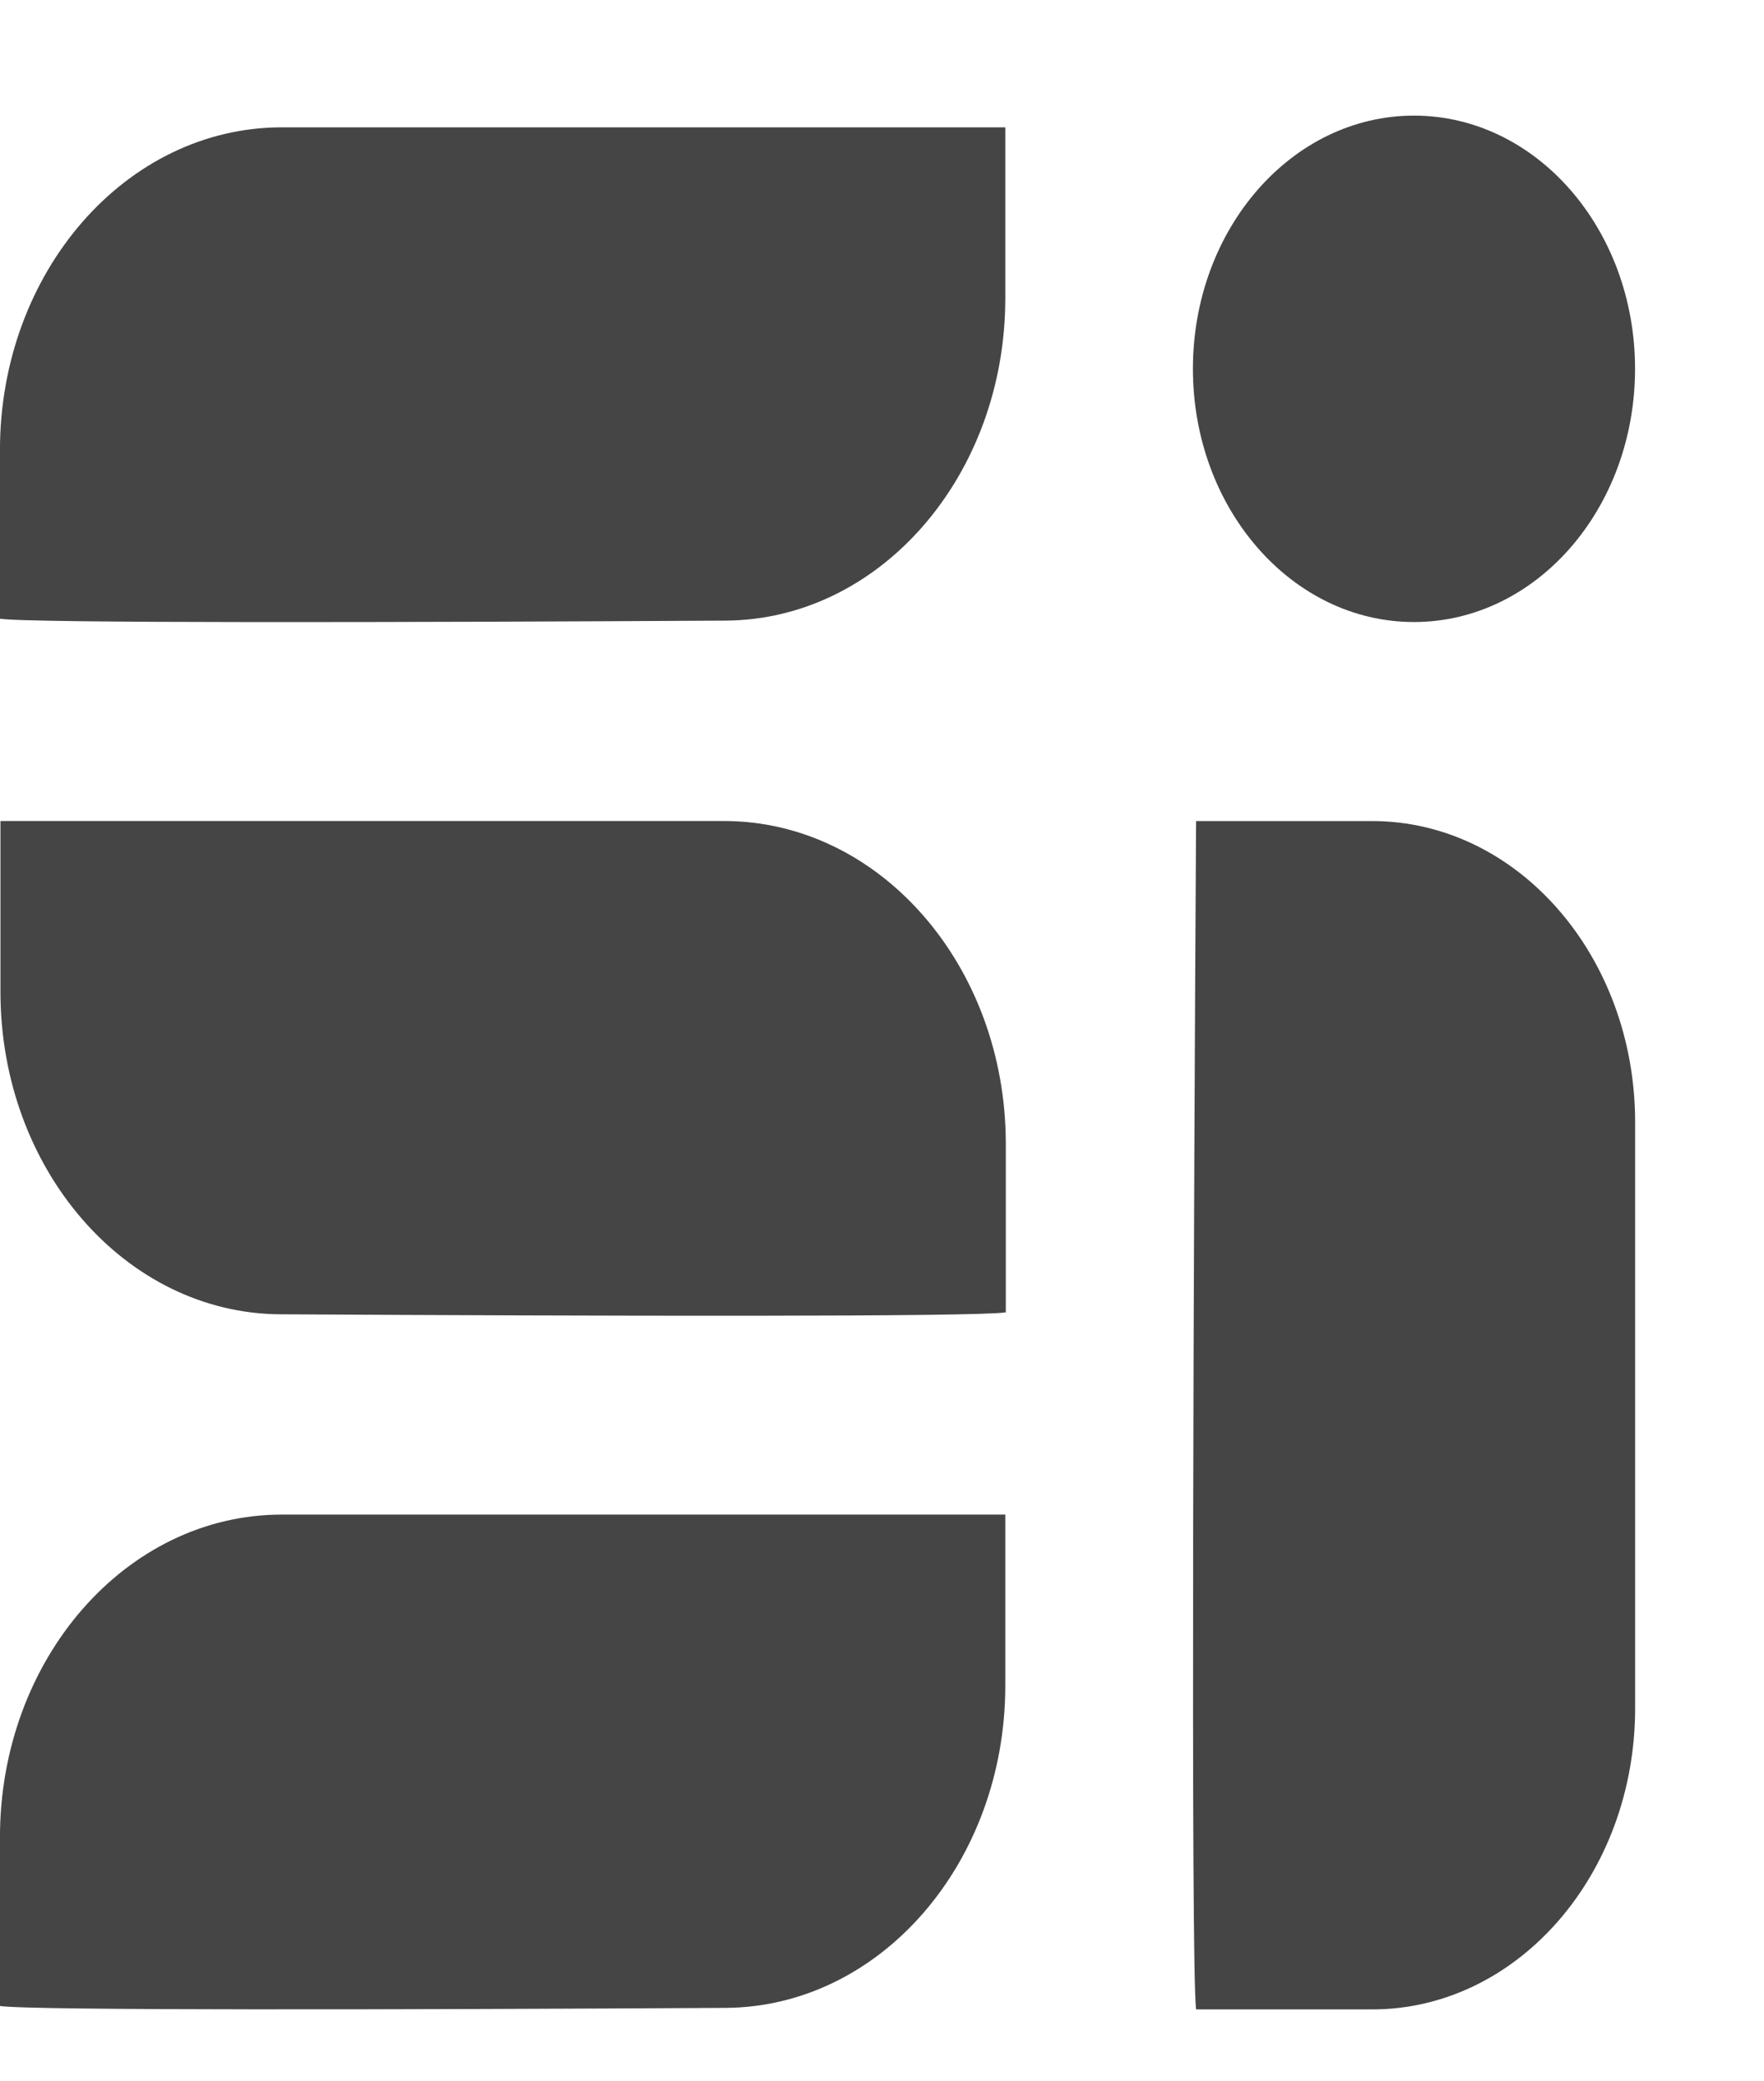 <svg width="39" height="46" viewBox="0 0 39 46" fill="none" xmlns="http://www.w3.org/2000/svg">
<g clip-path="url(#clip0_38_398)">
<path d="M16.04 13.72C8.957 13.76 0.626 13.78 -0.001 13.678V9.952C-0.001 6.01 2.788 2.815 6.229 2.815H22.226V6.591C22.226 10.513 19.464 13.7 16.04 13.72Z" fill="#454545"/>
<path d="M16.04 44.388C8.957 44.428 0.626 44.448 -0.001 44.346V40.62C-0.001 36.678 2.788 33.483 6.229 33.483H22.226V37.259C22.226 41.181 19.464 44.368 16.04 44.388Z" fill="#454545"/>
<path d="M6.196 29.055C13.279 29.095 21.61 29.115 22.237 29.012V25.287C22.237 21.345 19.448 18.15 16.007 18.15H0.01V21.926C0.01 25.848 2.772 29.035 6.196 29.055Z" fill="#454545"/>
<path d="M26.444 18.151C26.393 26.499 26.322 43.441 26.444 44.422H30.336C33.548 44.422 36.151 41.44 36.151 37.761V24.811C36.151 21.133 33.548 18.151 30.336 18.151L26.444 18.151Z" fill="#454545"/>
<path d="M36.149 8.153C36.149 11.245 33.961 13.751 31.261 13.751C28.562 13.751 26.374 11.245 26.374 8.153C26.374 5.062 28.562 2.556 31.261 2.556C33.961 2.556 36.149 5.062 36.149 8.153Z" fill="#454545"/>
</g>
<defs>
<clipPath id="clip0_38_398">
<rect width="39" height="46" fill="white"/>
</clipPath>
</defs>
</svg>
